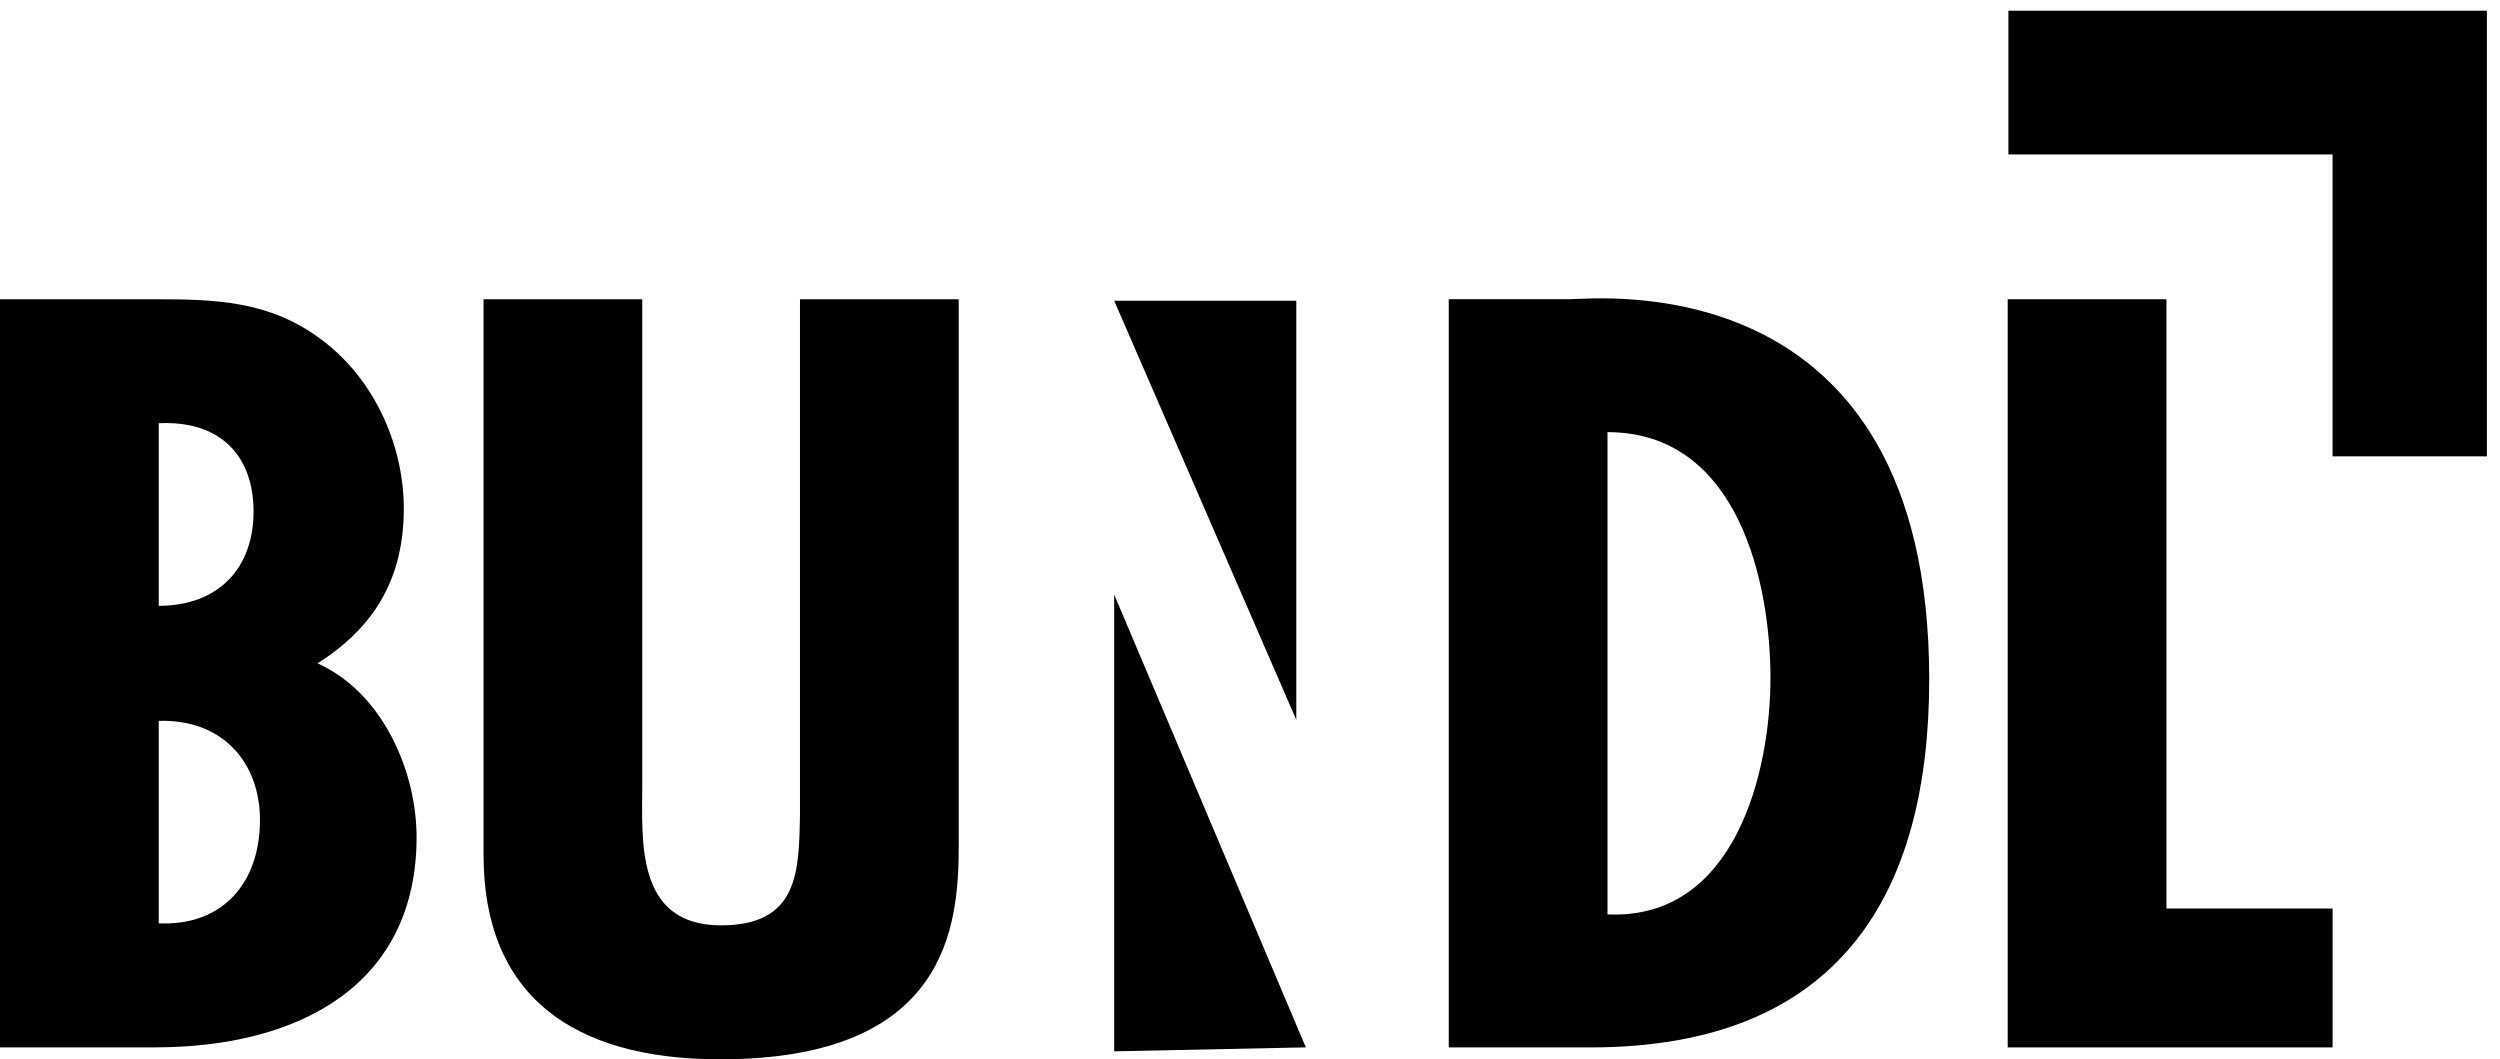 <svg width="177" height="75" viewBox="0 0 177 75" fill="none" xmlns="http://www.w3.org/2000/svg">
<path d="M0 74.154V21.186H11.014C15.386 21.186 19.159 21.326 22.781 24.064C26.551 26.874 28.589 31.582 28.589 36.008C28.589 40.716 26.703 44.299 22.482 46.965C27.157 49.073 29.494 54.693 29.494 59.26C29.494 69.728 21.197 74.154 10.94 74.154H0ZM11.239 29.966V42.893C15.463 42.893 17.952 40.224 17.952 36.218C17.952 32.212 15.537 29.753 11.239 29.966ZM11.239 51.041V65.371C15.763 65.581 18.406 62.492 18.406 58.063C18.406 53.919 15.689 50.897 11.239 51.038V51.041Z" fill="black"/>
<path d="M45.472 21.186V55.47C45.472 59.476 44.947 65.515 51.055 65.515C56.563 65.515 56.563 61.653 56.638 57.716V21.186H67.877V59.824C67.877 65.443 67.198 75 50.981 75C40.498 75 34.236 70.433 34.236 60.525V21.186H45.472Z" fill="black"/>
<path d="M102.571 74.154V21.185H111.093C113.053 21.185 136.588 18.517 136.588 48.093C136.588 63.197 130.326 74.157 112.599 74.157H102.567L102.571 74.154ZM125.349 48.021C125.349 41.277 123.085 30.595 113.81 30.595V64.738C122.86 65.161 125.349 54.621 125.349 48.018V48.021Z" fill="black"/>
<path d="M153.384 21.186V64.322H165.148V74.157H142.145V21.186H153.384Z" fill="black"/>
<path d="M91.778 21.293V50.965L78.884 21.293H91.778Z" fill="black"/>
<path d="M78.884 42.095V74.433L92.454 74.154L78.884 42.095Z" fill="black"/>
<path d="M165.145 0.758H142.196V10.935H165.145V32.31H176.072V10.935V0.758H165.145Z" fill="black"/>
</svg>
